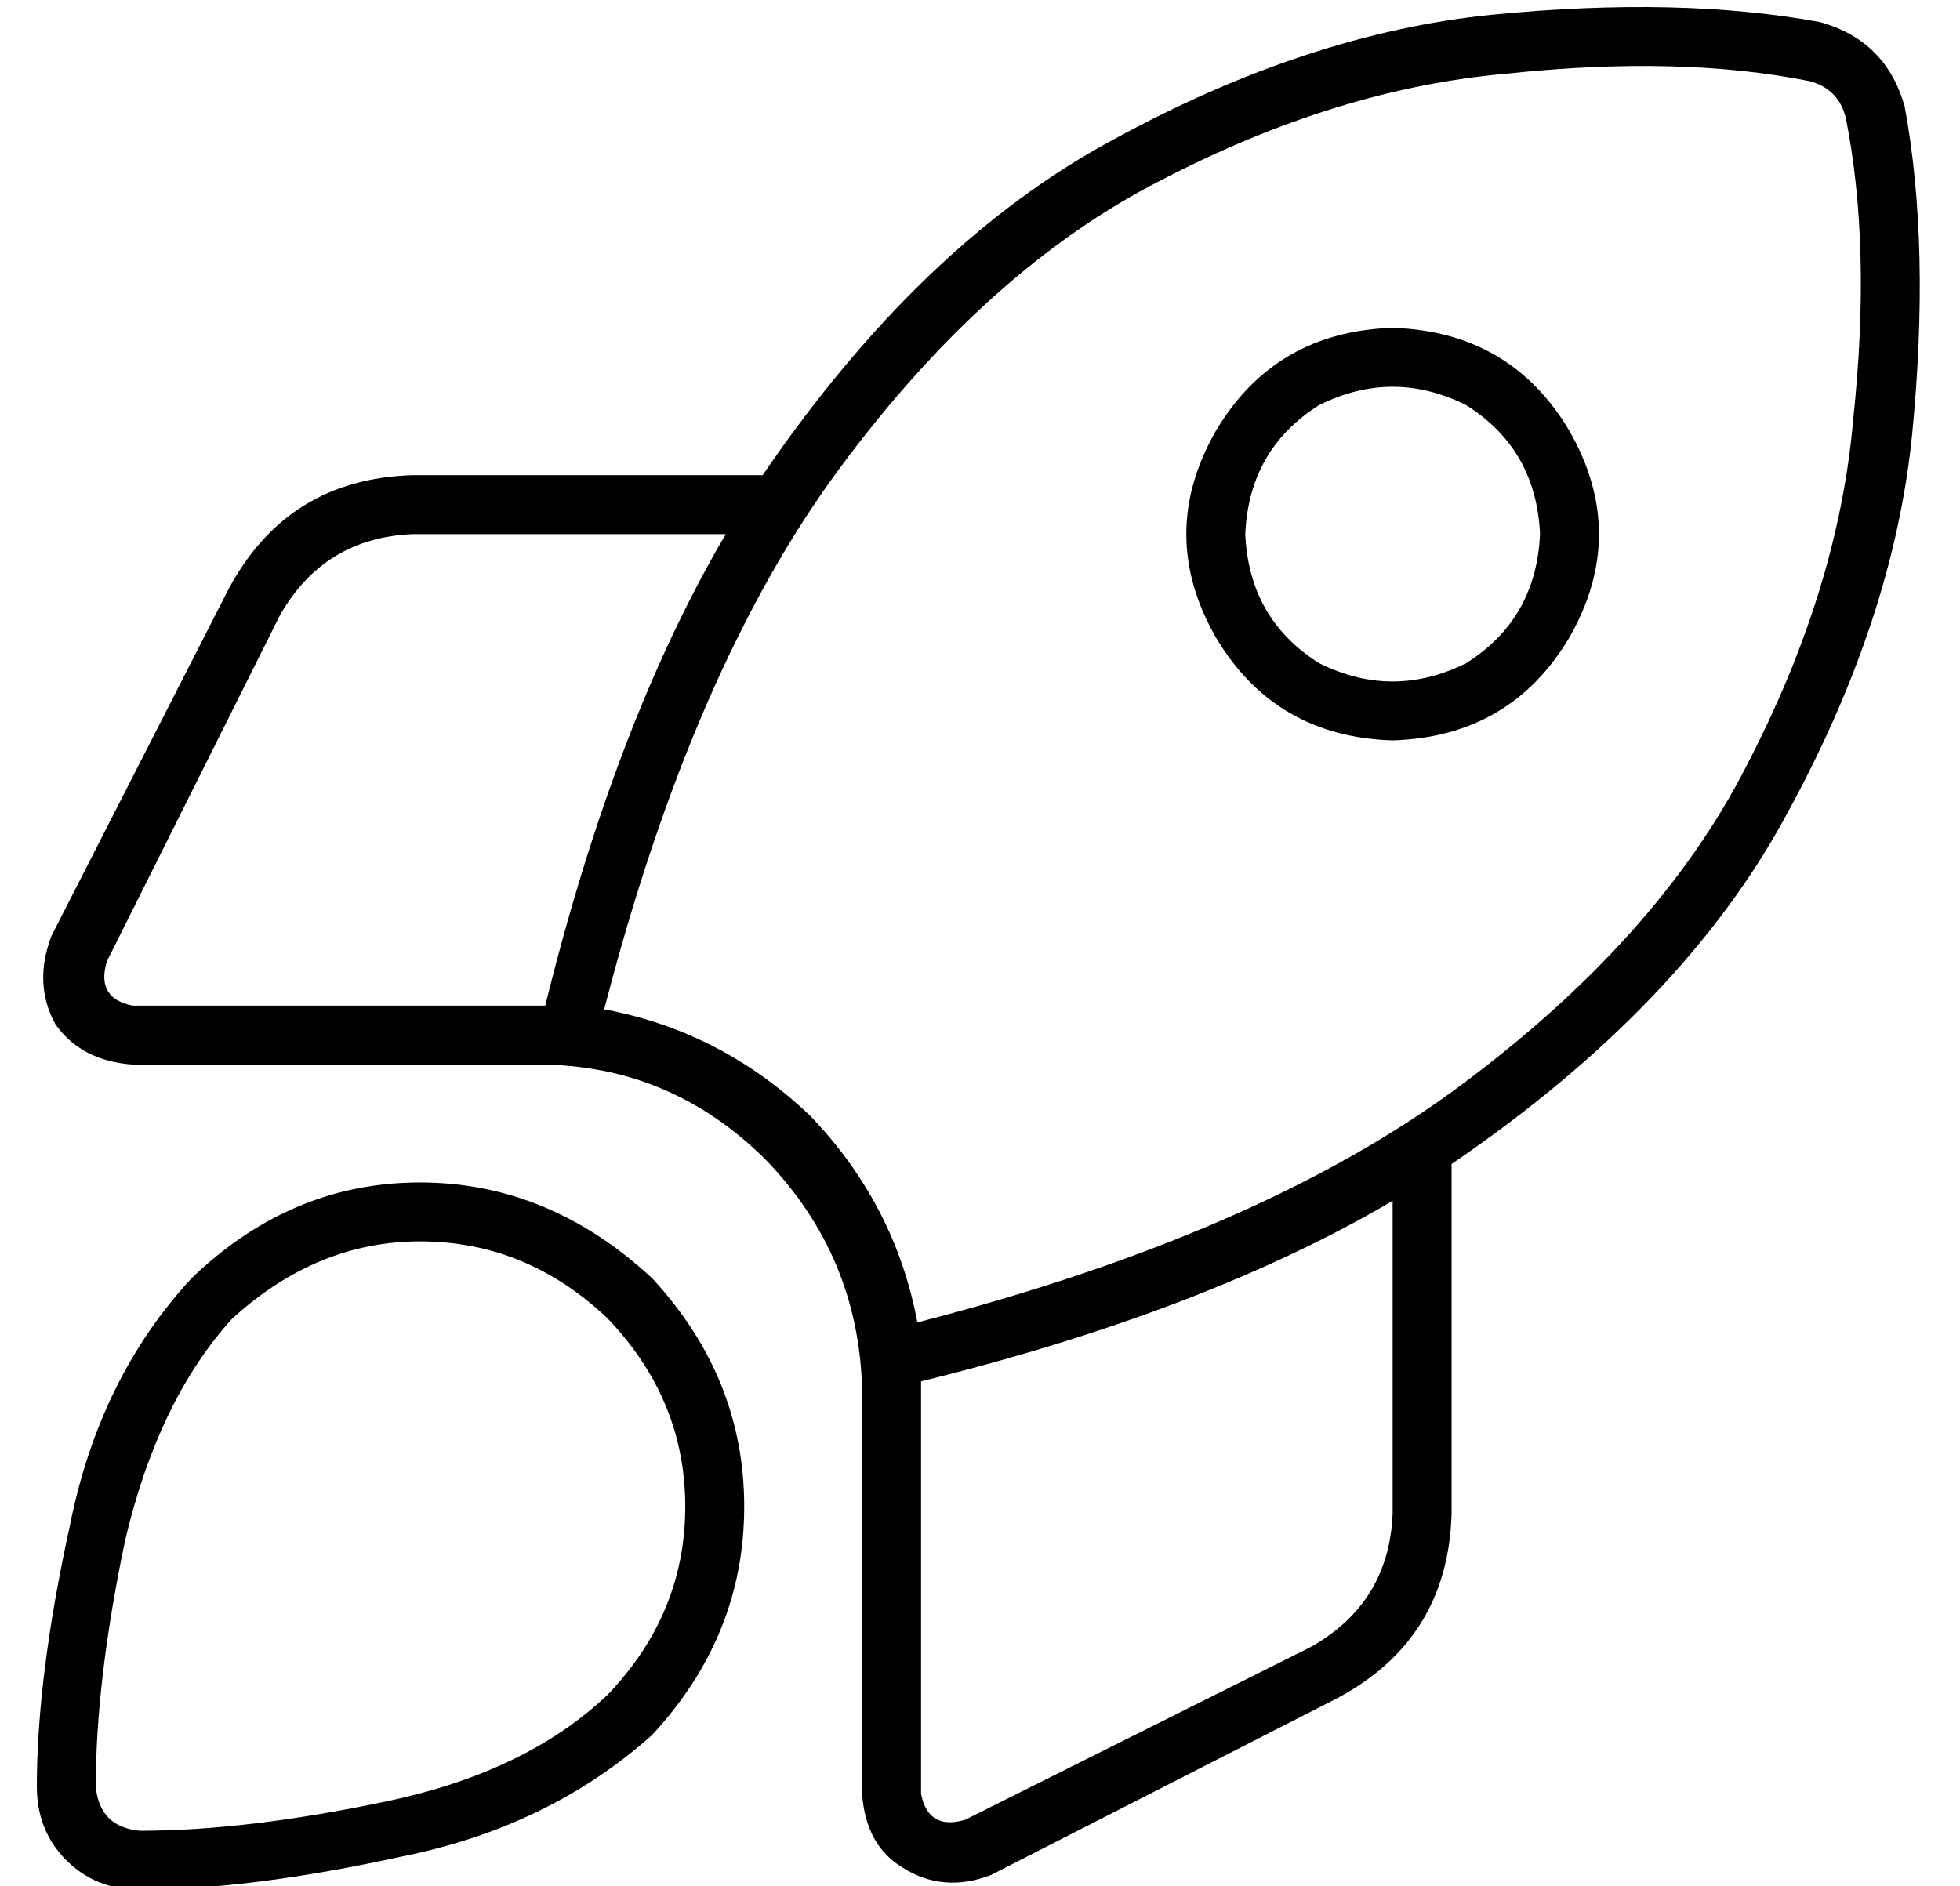 <?xml version="1.0" standalone="no"?>
<!DOCTYPE svg PUBLIC "-//W3C//DTD SVG 1.1//EN" "http://www.w3.org/Graphics/SVG/1.1/DTD/svg11.dtd" >
<svg xmlns="http://www.w3.org/2000/svg" xmlns:xlink="http://www.w3.org/1999/xlink" version="1.1" viewBox="-10 -40 532 512">
   <path fill="currentColor"
d="M210 263q-24 -23 -56 -29q24 -93 64 -147t87 -78q48 -25 94 -29q47 -5 82 2q8 2 10 10q7 35 2 82q-4 46 -29 94q-24 47 -78 87t-147 64q-6 -32 -29 -56v0zM240 337v-2v2v-2q77 -19 128 -49v85v0q-1 24 -22 36l-94 47v0q-10 3 -12 -7v-110v0zM384 371v-95v95v-95
q63 -43 91 -95q29 -53 34 -103q5 -51 -2 -89q-5 -18 -23 -23q-38 -7 -89 -2q-50 5 -103 34q-52 28 -95 91h-95v0q-34 1 -50 31l-48 94v0q-5 13 1 24q7 10 21 11h110v0q36 0 62 26q25 26 26 62v110v0q1 14 11 20q11 7 24 2l94 -48v0q30 -16 31 -50v0zM138 233h-1h1h-112
q-10 -2 -7 -12l47 -94v0q12 -21 36 -22h85v0q-30 51 -49 128v0zM155 420q-22 21 -60 29t-67 8q-11 -1 -12 -12q0 -29 8 -67q9 -38 29 -60q23 -21 51 -21q29 0 51 21q21 22 21 51t-21 51v0zM167 431q25 -27 25 -62v0v0q0 -35 -25 -62q-28 -26 -63 -26t-62 26q-25 27 -33 67
q-9 41 -9 71q0 12 8 20t20 8q30 0 71 -9q40 -8 68 -33v0zM408 105q-1 23 -20 35q-20 10 -40 0q-19 -12 -20 -35q1 -23 20 -35q20 -10 40 0q19 12 20 35v0zM368 49q-32 1 -48 28q-16 28 0 56q16 27 48 28q32 -1 48 -28q16 -28 0 -56q-16 -27 -48 -28v0z" />
</svg>
